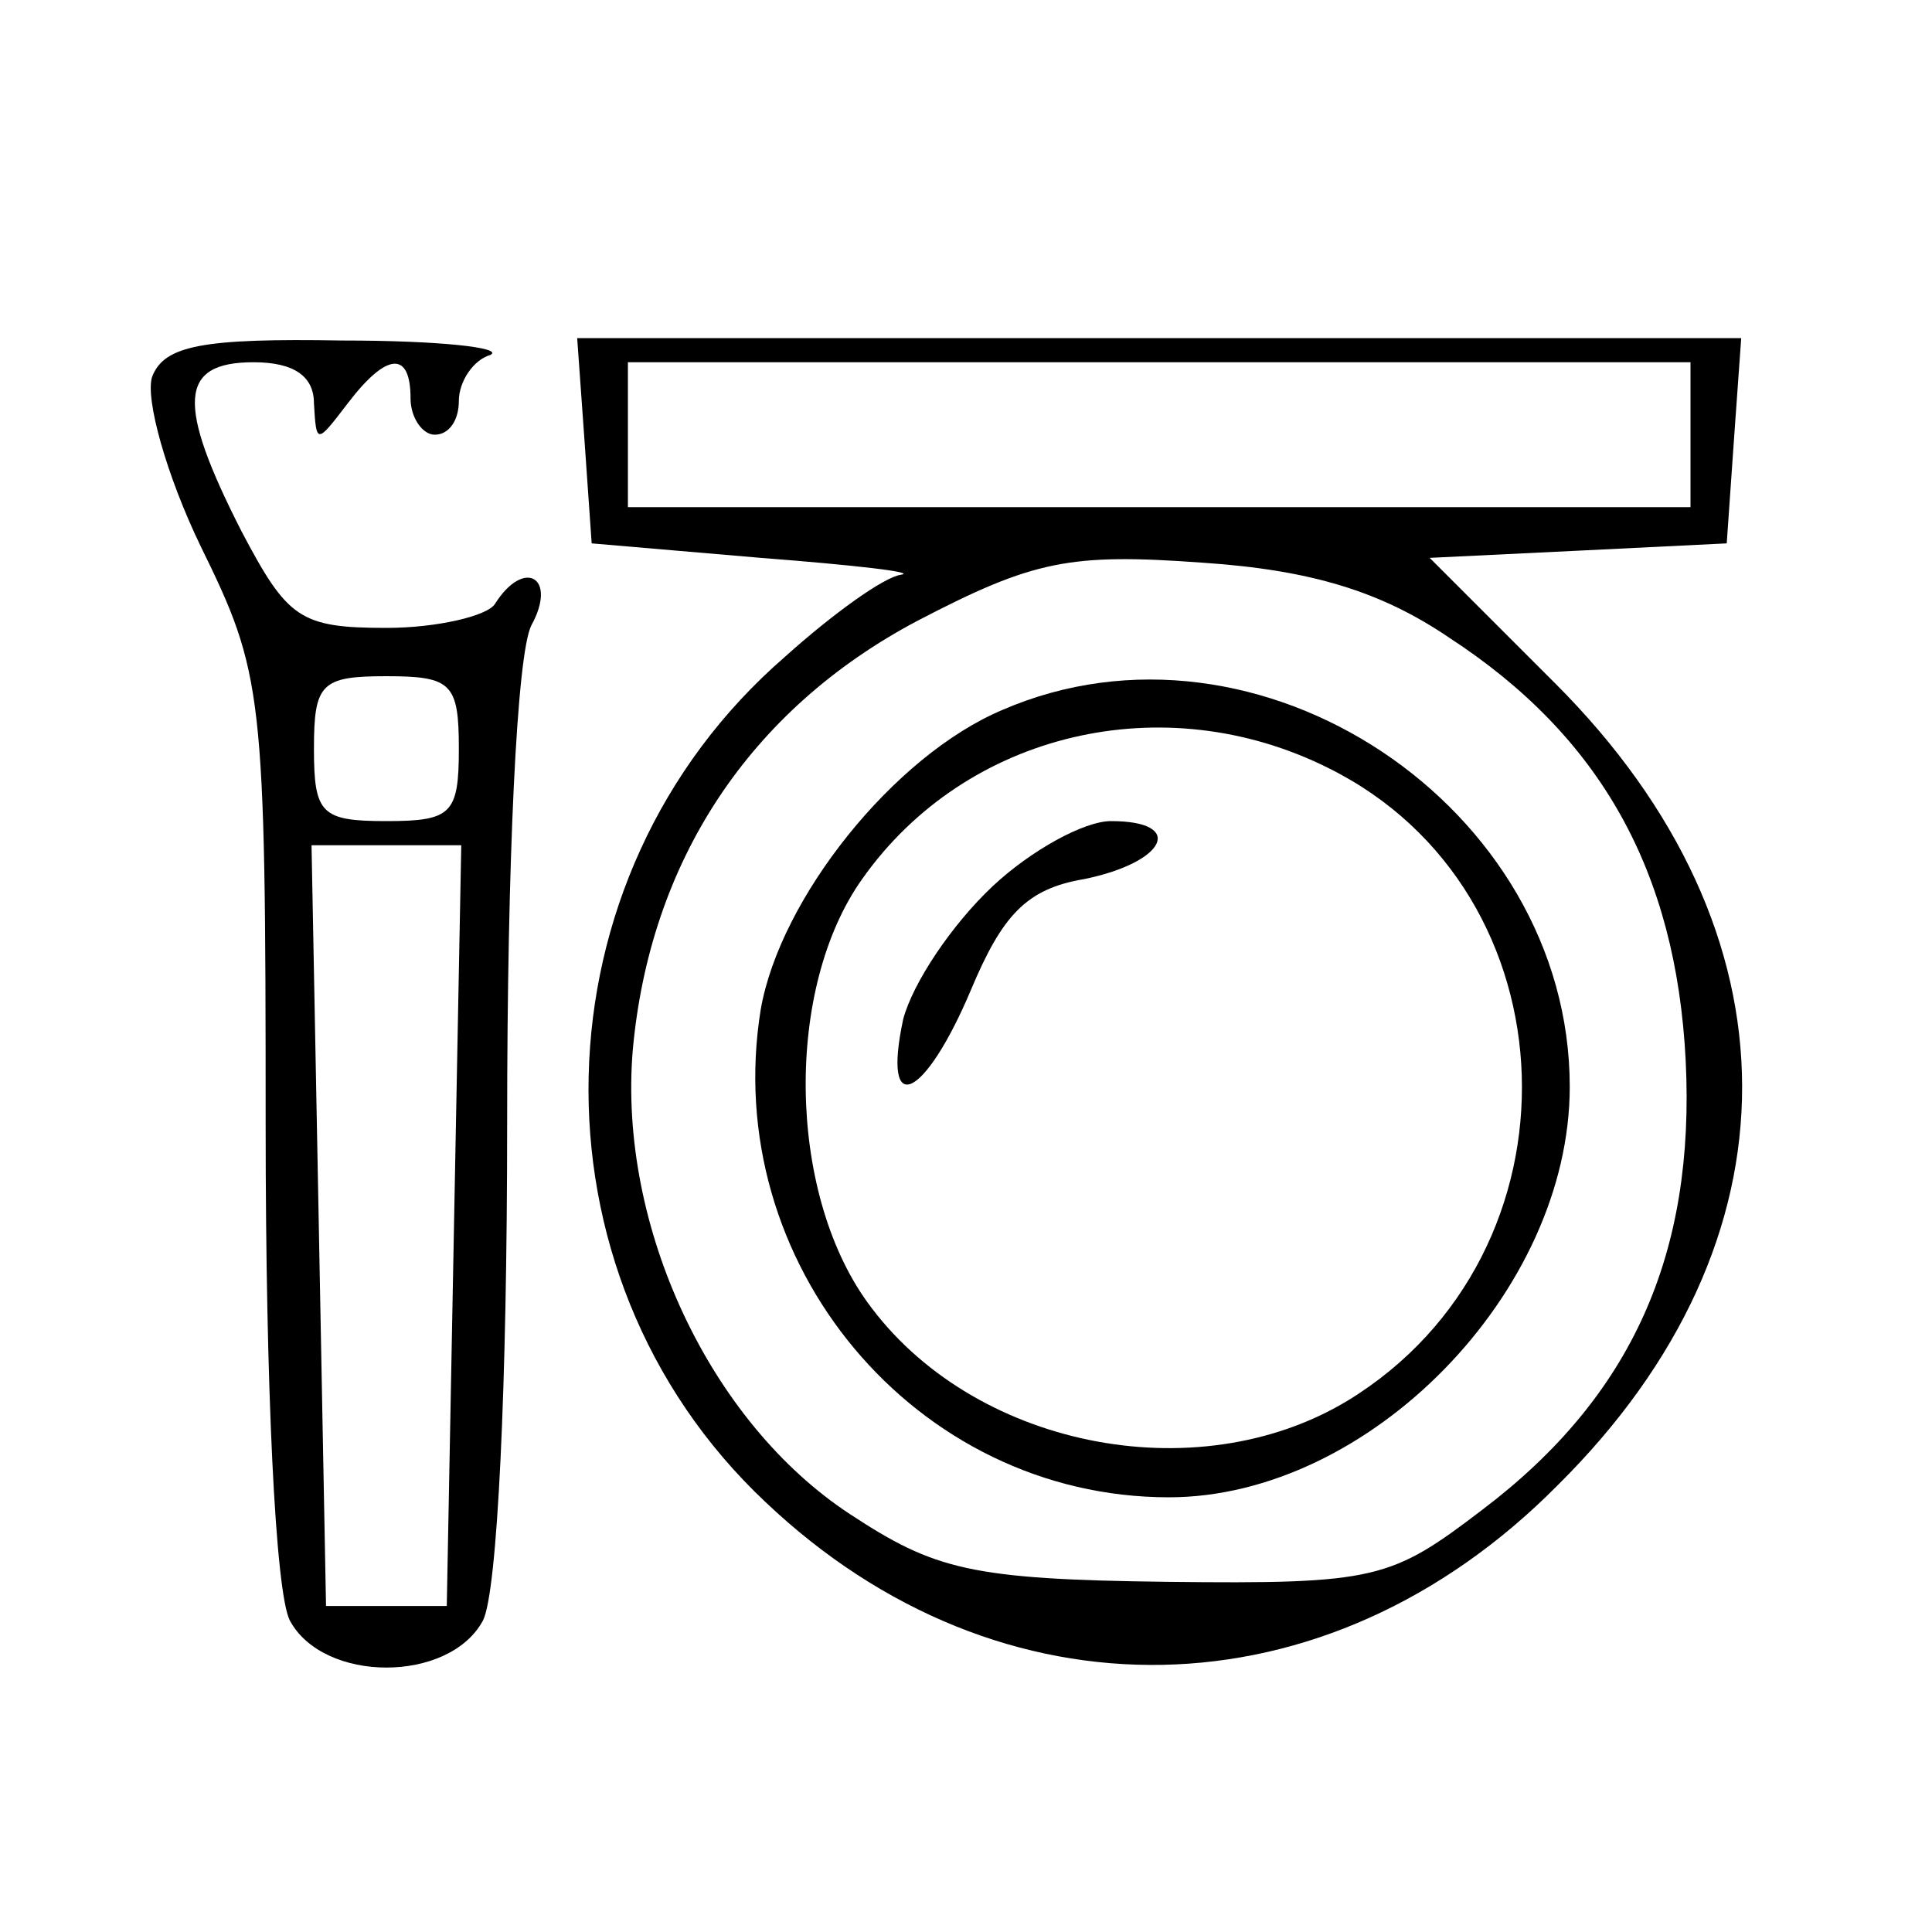 <?xml version="1.0" standalone="no"?>
<!DOCTYPE svg PUBLIC "-//W3C//DTD SVG 20010904//EN"
 "http://www.w3.org/TR/2001/REC-SVG-20010904/DTD/svg10.dtd">
<svg version="1.0" xmlns="http://www.w3.org/2000/svg"
 width="80pt" height="80pt" viewBox="0 0 80 80"
 preserveAspectRatio="xMidYMid meet">

<g transform="translate(0,80) scale(0.1,-0.1)"
fill="#000000" stroke="none">
<path d="M63 644 c-3 -9 6 -41 20 -70 26 -53 27 -60 27 -240 0 -109 4 -193 10
-205 14 -26 66 -26 80 0 6 12 10 97 10 206 0 109 4 194 10 206 11 20 -3 28
-15 9 -3 -5 -24 -10 -45 -10 -36 0 -41 4 -60 40 -27 53 -26 70 5 70 17 0 25
-6 25 -17 1 -17 1 -17 14 0 16 21 26 22 26 2 0 -8 5 -15 10 -15 6 0 10 6 10
14 0 8 6 17 13 19 6 3 -21 6 -61 6 -58 1 -74 -2 -79 -15z m127 -154 c0 -27 -3
-30 -30 -30 -27 0 -30 3 -30 30 0 27 3 30 30 30 27 0 30 -3 30 -30z m-2 -197
l-3 -158 -25 0 -25 0 -3 158 -3 157 31 0 31 0 -3 -157z"/>
<path d="M242 618 l3 -43 70 -6 c39 -3 65 -6 58 -7 -7 -1 -28 -16 -48 -34
-105 -91 -109 -255 -8 -350 97 -92 232 -90 328 7 102 101 102 229 -1 332 l-52
52 62 3 61 3 3 43 3 42 -241 0 -241 0 3 -42z m458 2 l0 -30 -220 0 -220 0 0
30 0 30 220 0 220 0 0 -30z m-100 -84 c63 -41 94 -97 98 -175 4 -80 -22 -139
-84 -186 -38 -29 -44 -31 -131 -30 -81 1 -96 5 -131 28 -58 38 -96 119 -90
192 7 78 48 141 118 178 48 25 63 28 118 24 45 -3 74 -12 102 -31z"/>
<path d="M415 506 c-45 -19 -92 -78 -100 -124 -17 -105 64 -202 169 -202 83 0
166 85 166 170 0 116 -129 202 -235 156z m135 -24 c103 -51 108 -201 8 -262
-63 -38 -156 -19 -199 41 -33 46 -34 130 -2 175 43 61 125 80 193 46z"/>
<path d="M411 433 c-17 -16 -33 -40 -37 -55 -9 -42 9 -33 28 12 13 31 23 42
47 46 34 7 42 24 11 24 -11 0 -33 -12 -49 -27z"/>
</g>
</svg>
